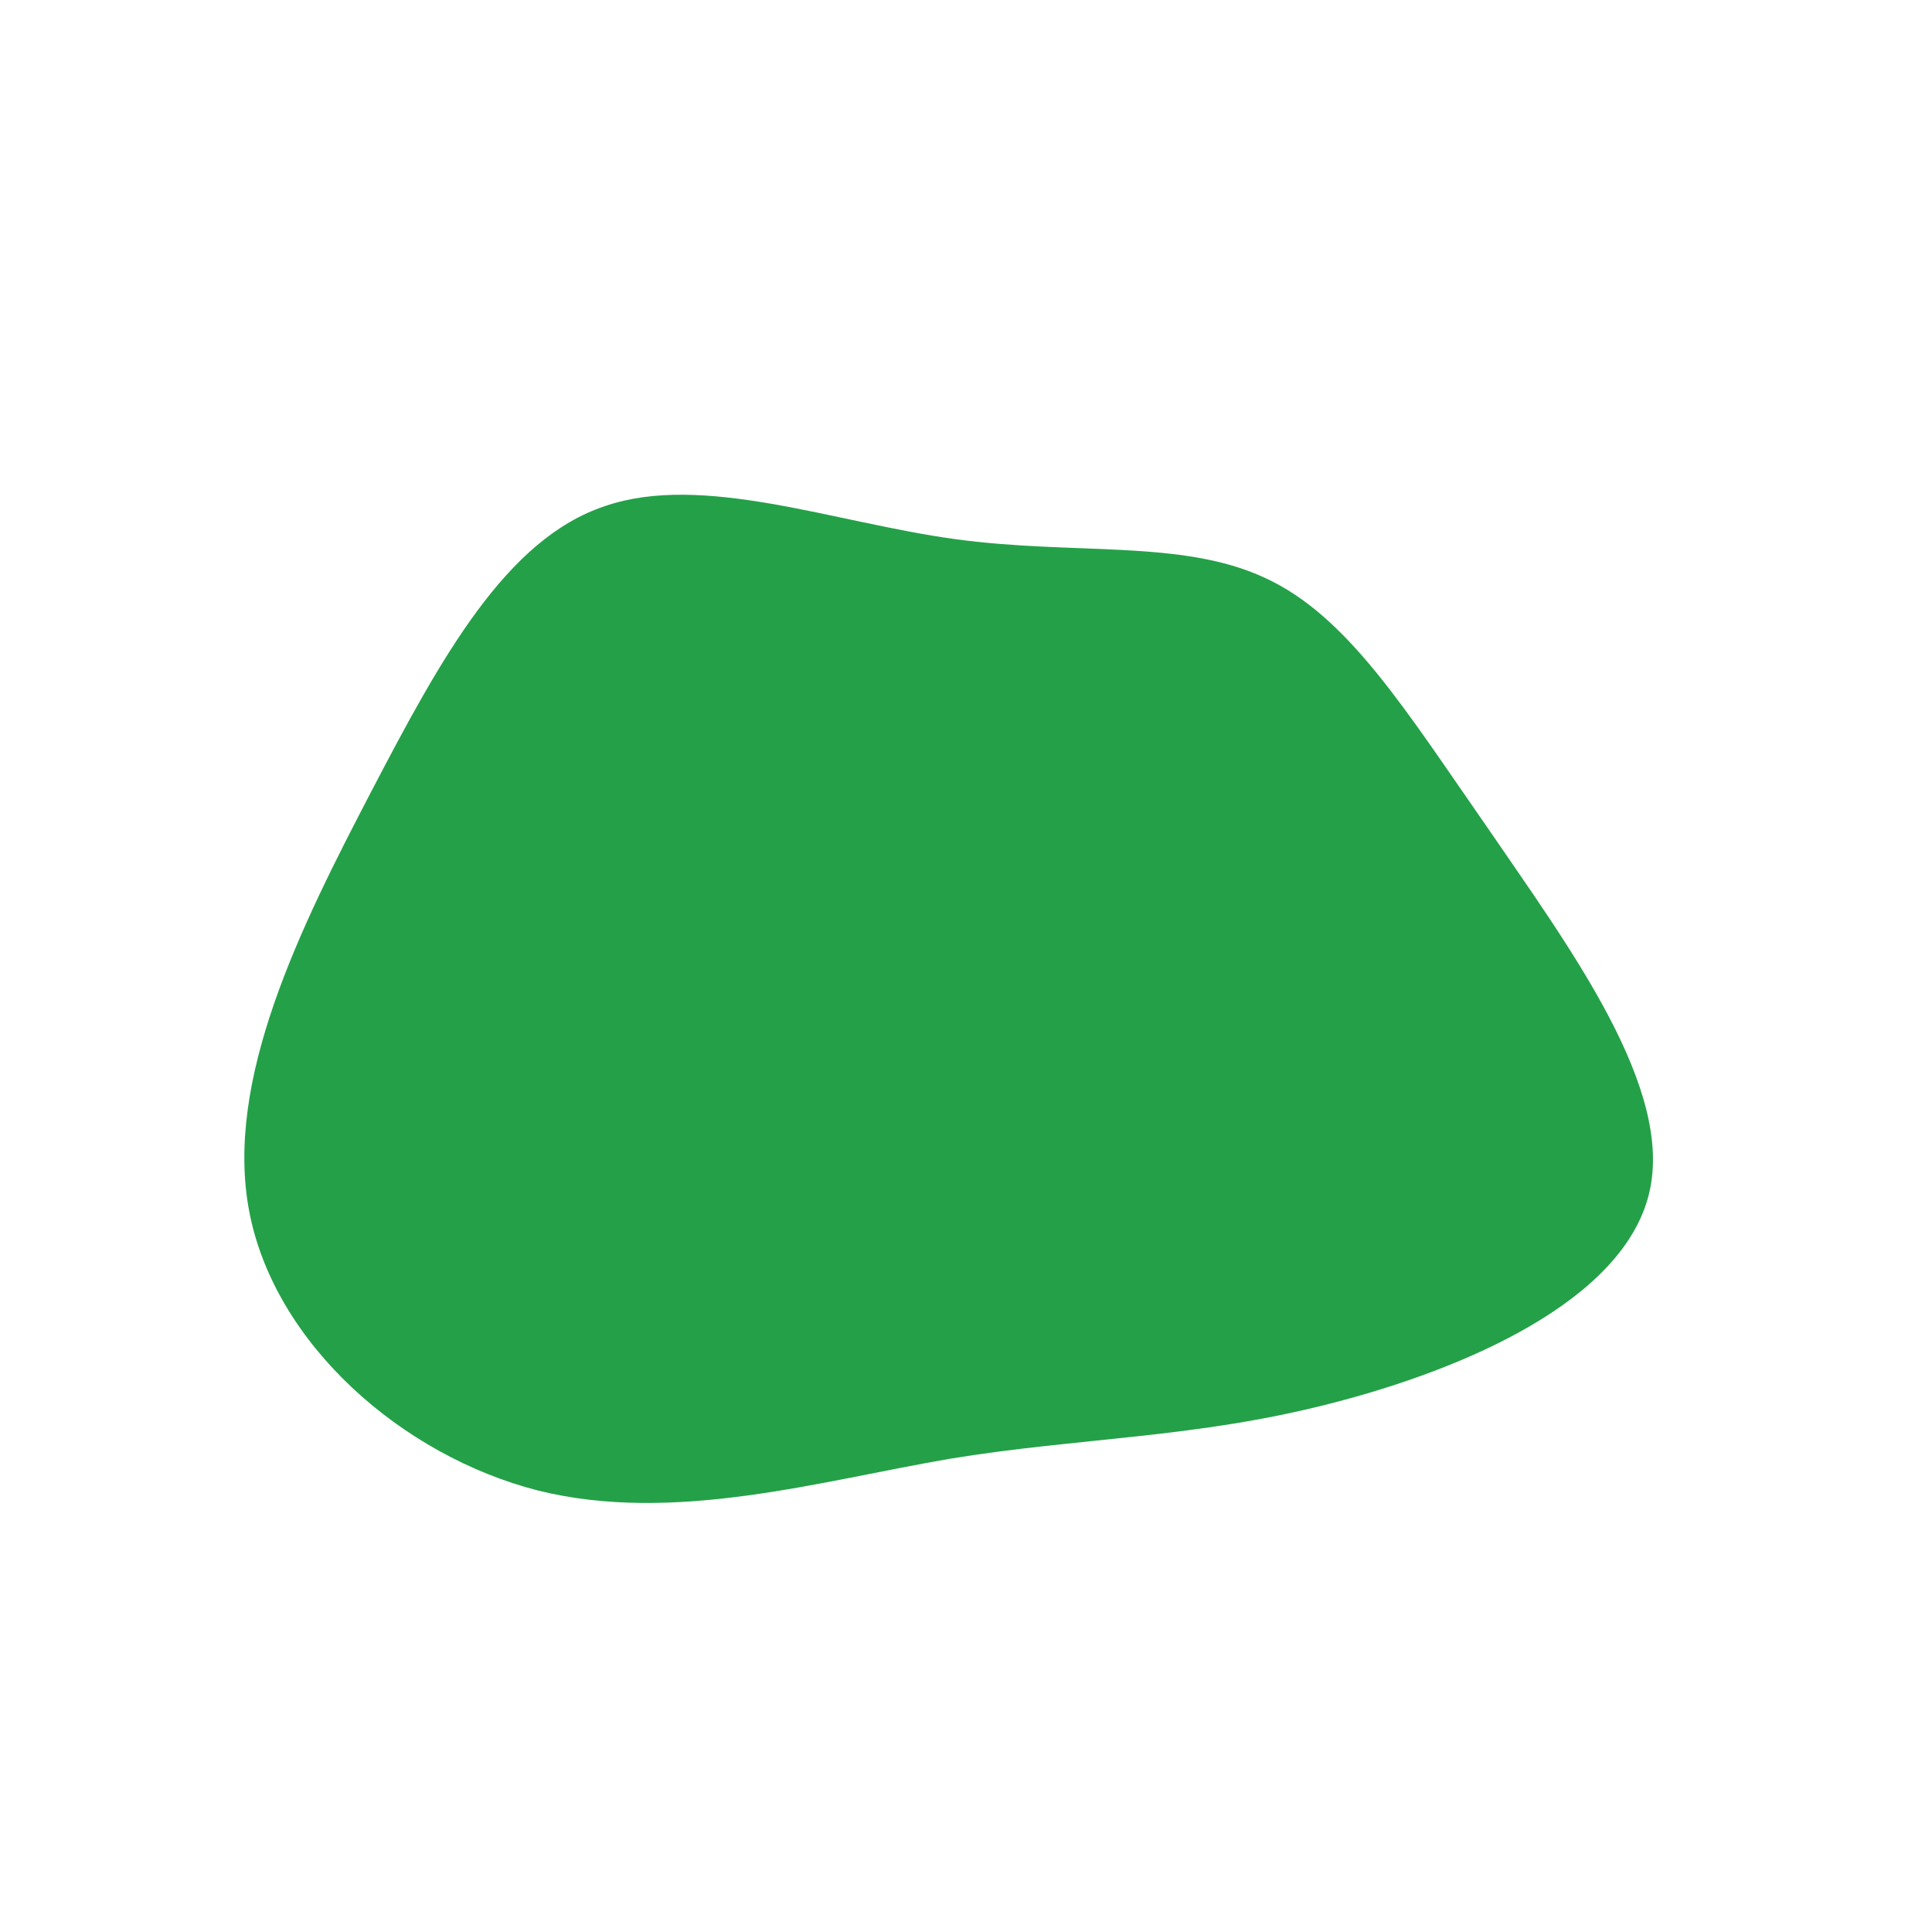 <?xml version="1.0" standalone="no"?>
<svg viewBox="0 0 200 200" xmlns="http://www.w3.org/2000/svg">
  <path fill="#24A148" d="M30.9,-40.2C39.5,-36.3,45.5,-26.5,54,-14.3C62.4,-2,73.4,12.7,70.7,23.6C68,34.6,51.8,41.7,37.7,45.3C23.7,48.9,11.8,48.8,-1.6,51C-15.1,53.3,-30.2,57.8,-44.3,54.3C-58.4,50.7,-71.6,39.1,-74.2,25.4C-76.8,11.8,-68.9,-4,-61.6,-18C-54.3,-32,-47.6,-44.2,-37.4,-47.6C-27.3,-51.1,-13.6,-45.9,-1.2,-44.2C11.1,-42.5,22.3,-44.2,30.9,-40.2Z" transform="translate(100 100)" />
</svg>
